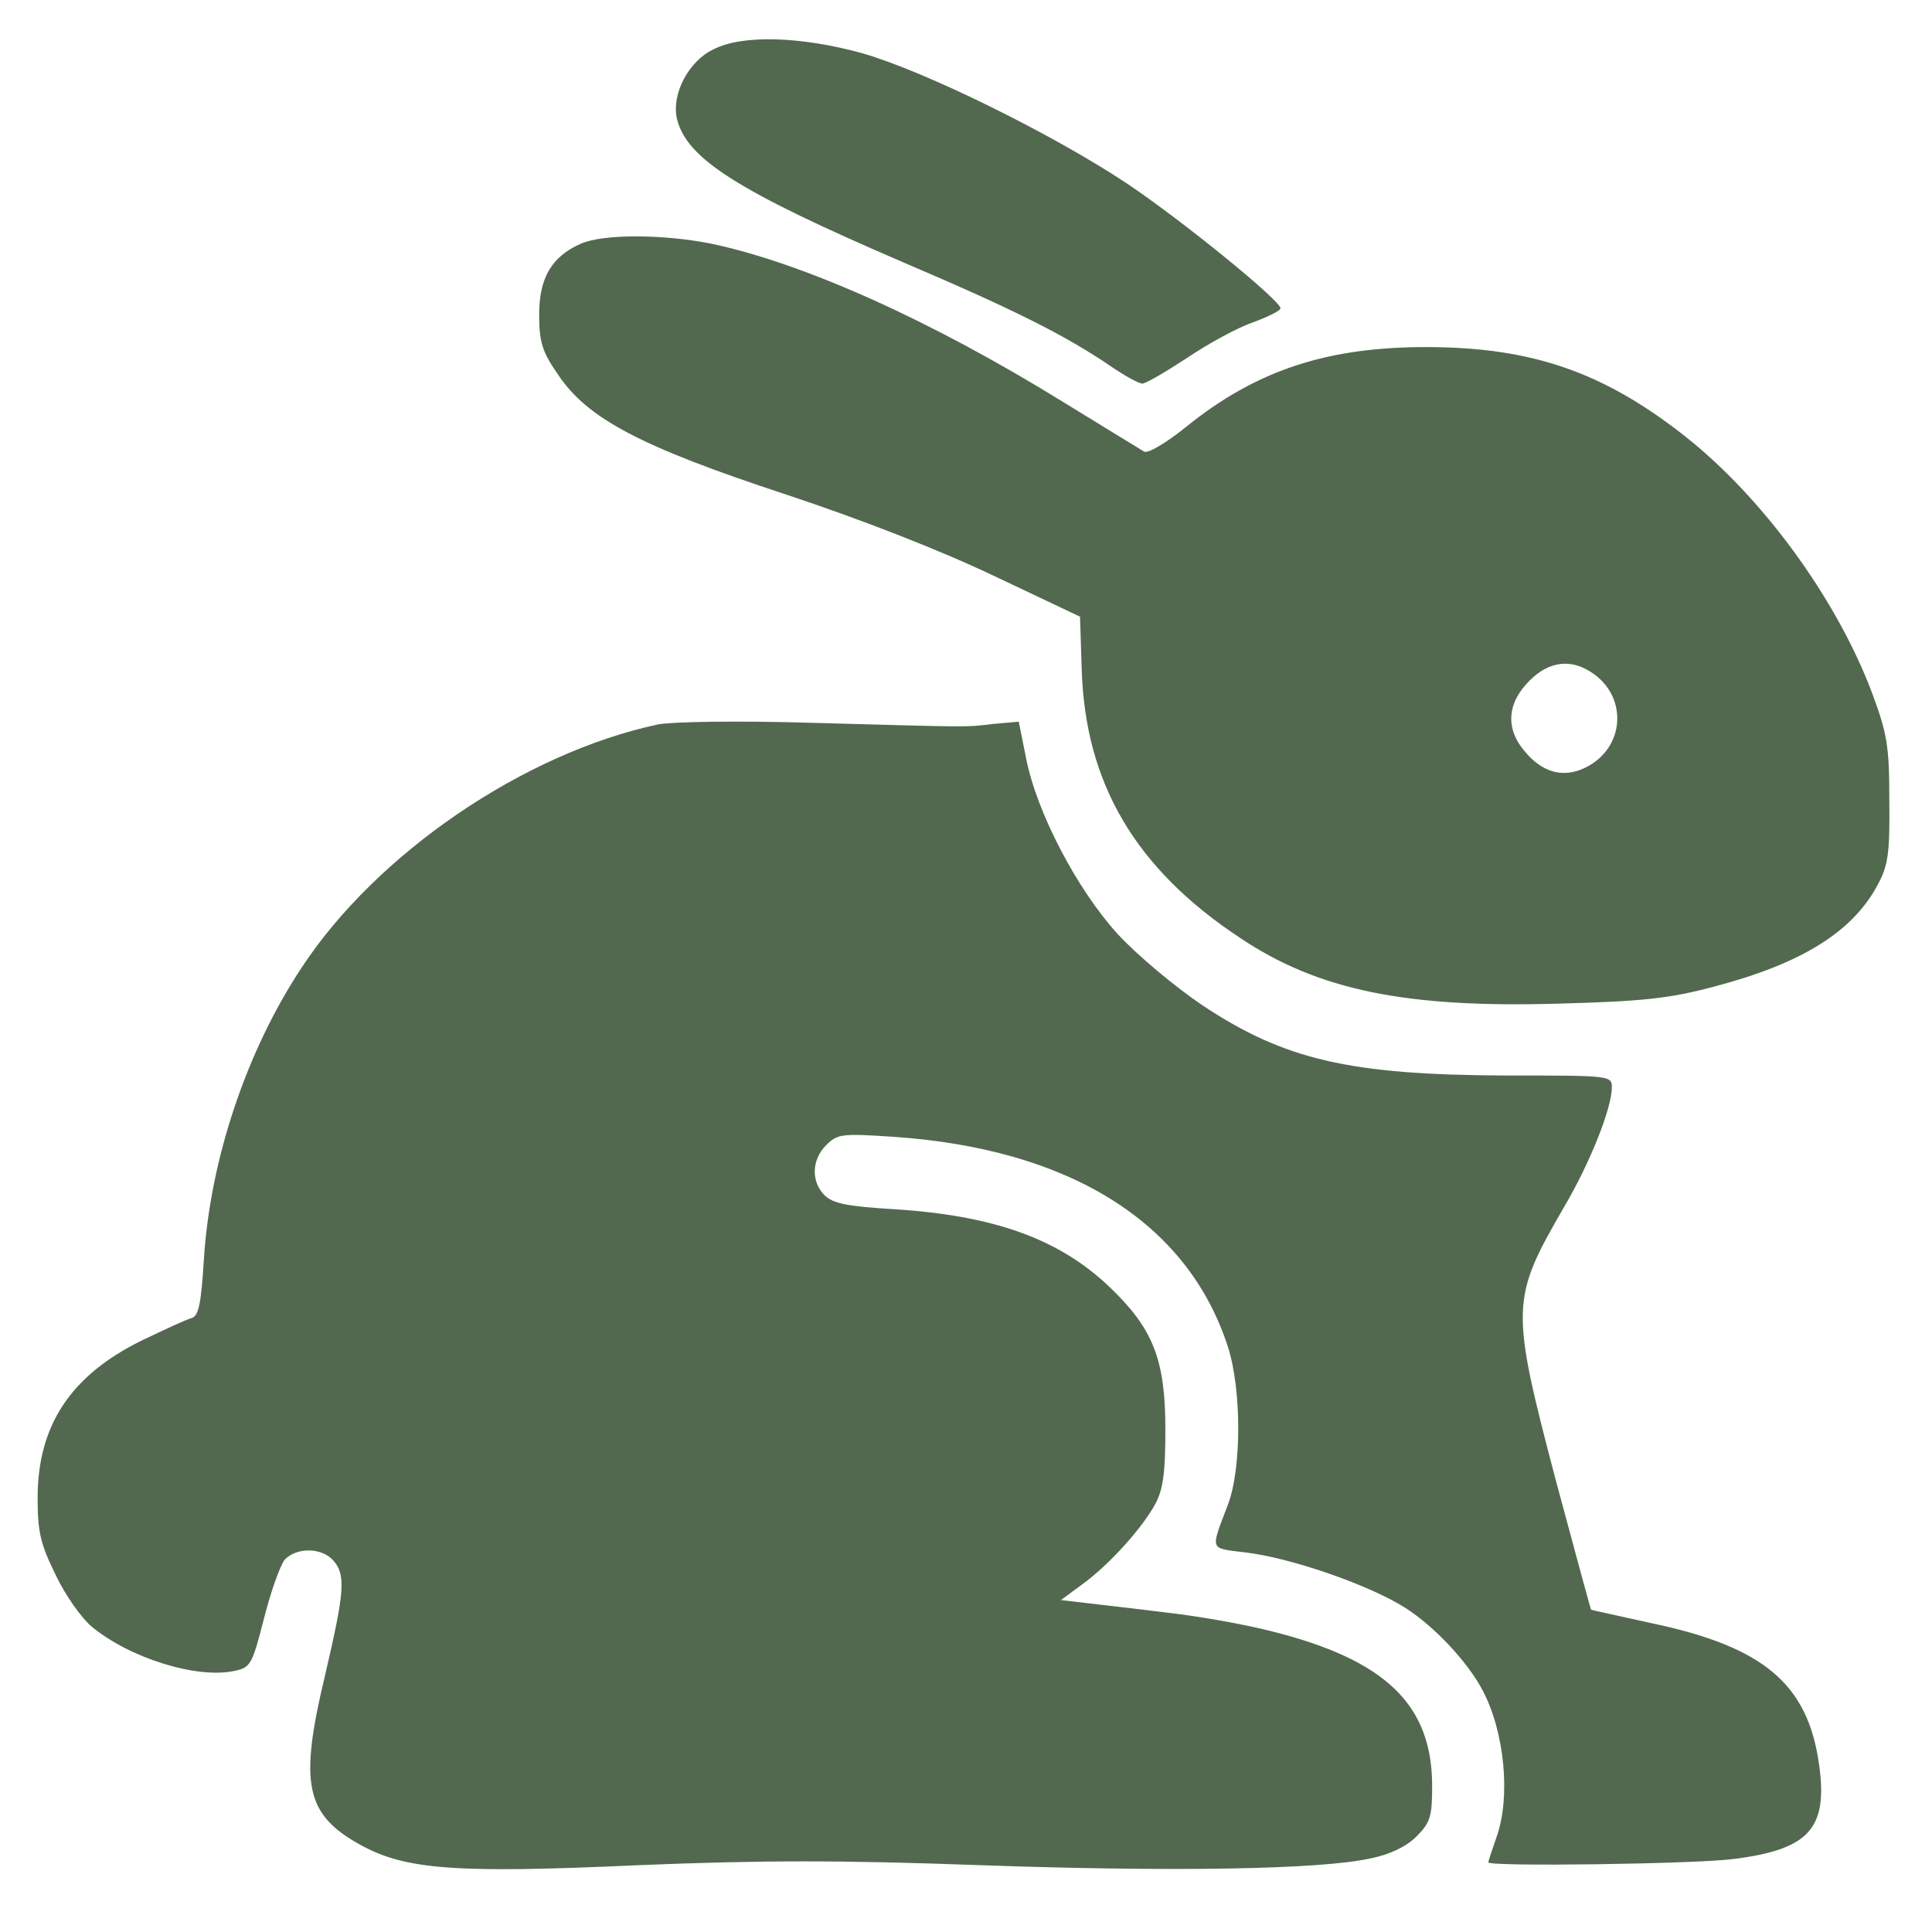 <?xml version="1.0" standalone="no"?>
<!DOCTYPE svg PUBLIC "-//W3C//DTD SVG 20010904//EN"
 "http://www.w3.org/TR/2001/REC-SVG-20010904/DTD/svg10.dtd">
<svg version="1.0" xmlns="http://www.w3.org/2000/svg"
 width="344pt" height="344pt" viewBox="0 0 344 344"
 preserveAspectRatio="xMidYMid meet">
<g transform="translate(0,344) scale(0.1,-0.1)"
fill="#52694F" stroke="none">
<path d="M1270 3352 c-44 -21 -74 -79 -65 -122 16 -72 108 -130 403 -257 197
-84 289 -130 371 -186 25 -17 49 -30 55 -30 6 0 42 21 80 46 37 25 90 54 117
63 27 10 49 21 49 25 0 14 -176 157 -273 222 -134 89 -360 200 -471 232 -108
30 -214 34 -266 7z"/>
<path d="M1034 3006 c-52 -23 -74 -61 -74 -126 0 -48 5 -66 33 -106 52 -79
147 -129 405 -214 136 -45 274 -99 371 -145 l154 -73 3 -93 c6 -204 96 -356
282 -479 139 -93 295 -125 567 -117 149 4 197 9 276 30 156 41 247 97 292 181
19 35 22 56 21 151 0 98 -4 119 -31 192 -64 169 -196 349 -335 458 -143 112
-269 156 -453 157 -181 1 -308 -41 -433 -142 -36 -29 -68 -48 -75 -44 -7 4
-70 43 -142 87 -236 146 -463 248 -628 283 -85 17 -192 18 -233 0z m1789 -757
c80 -41 74 -148 -10 -180 -35 -13 -69 -2 -98 33 -31 36 -32 76 -4 112 33 42
73 55 112 35z"/>
<path d="M1171 2150 c-238 -51 -500 -229 -634 -433 -98 -148 -163 -342 -174
-520 -5 -78 -9 -100 -22 -104 -9 -2 -49 -21 -89 -40 -126 -62 -185 -151 -185
-280 0 -61 5 -82 32 -137 17 -36 46 -77 64 -92 67 -56 188 -94 255 -79 28 6
31 11 52 93 12 48 29 95 37 105 21 22 65 22 86 -1 23 -26 21 -54 -14 -204 -47
-195 -35 -249 63 -303 80 -44 168 -51 495 -36 225 9 357 9 608 0 340 -12 605
-8 695 12 35 7 64 21 82 39 25 25 28 36 28 90 0 144 -82 224 -284 275 -50 13
-136 28 -191 34 -55 7 -119 14 -143 17 l-43 5 38 28 c47 34 106 99 130 143 14
26 18 55 18 133 0 125 -22 180 -101 255 -90 85 -206 126 -383 137 -82 5 -108
10 -123 25 -24 24 -23 63 3 89 20 20 28 21 118 15 315 -21 525 -152 597 -373
25 -76 25 -219 0 -283 -31 -82 -33 -76 30 -84 81 -9 225 -59 288 -100 51 -33
110 -96 136 -146 39 -74 50 -189 25 -260 -8 -23 -15 -44 -15 -46 0 -8 369 -3
437 6 134 17 168 54 152 168 -20 144 -99 210 -299 252 -58 13 -106 23 -107 24
-1 1 -29 105 -63 231 -81 308 -80 322 15 486 46 78 85 176 85 213 0 21 -4 21
-188 21 -279 1 -395 28 -541 125 -49 33 -117 90 -151 127 -72 79 -144 216
-163 313 l-13 65 -45 -4 c-52 -6 -32 -6 -324 2 -133 4 -249 2 -274 -3z"/>
</g>
</svg>
